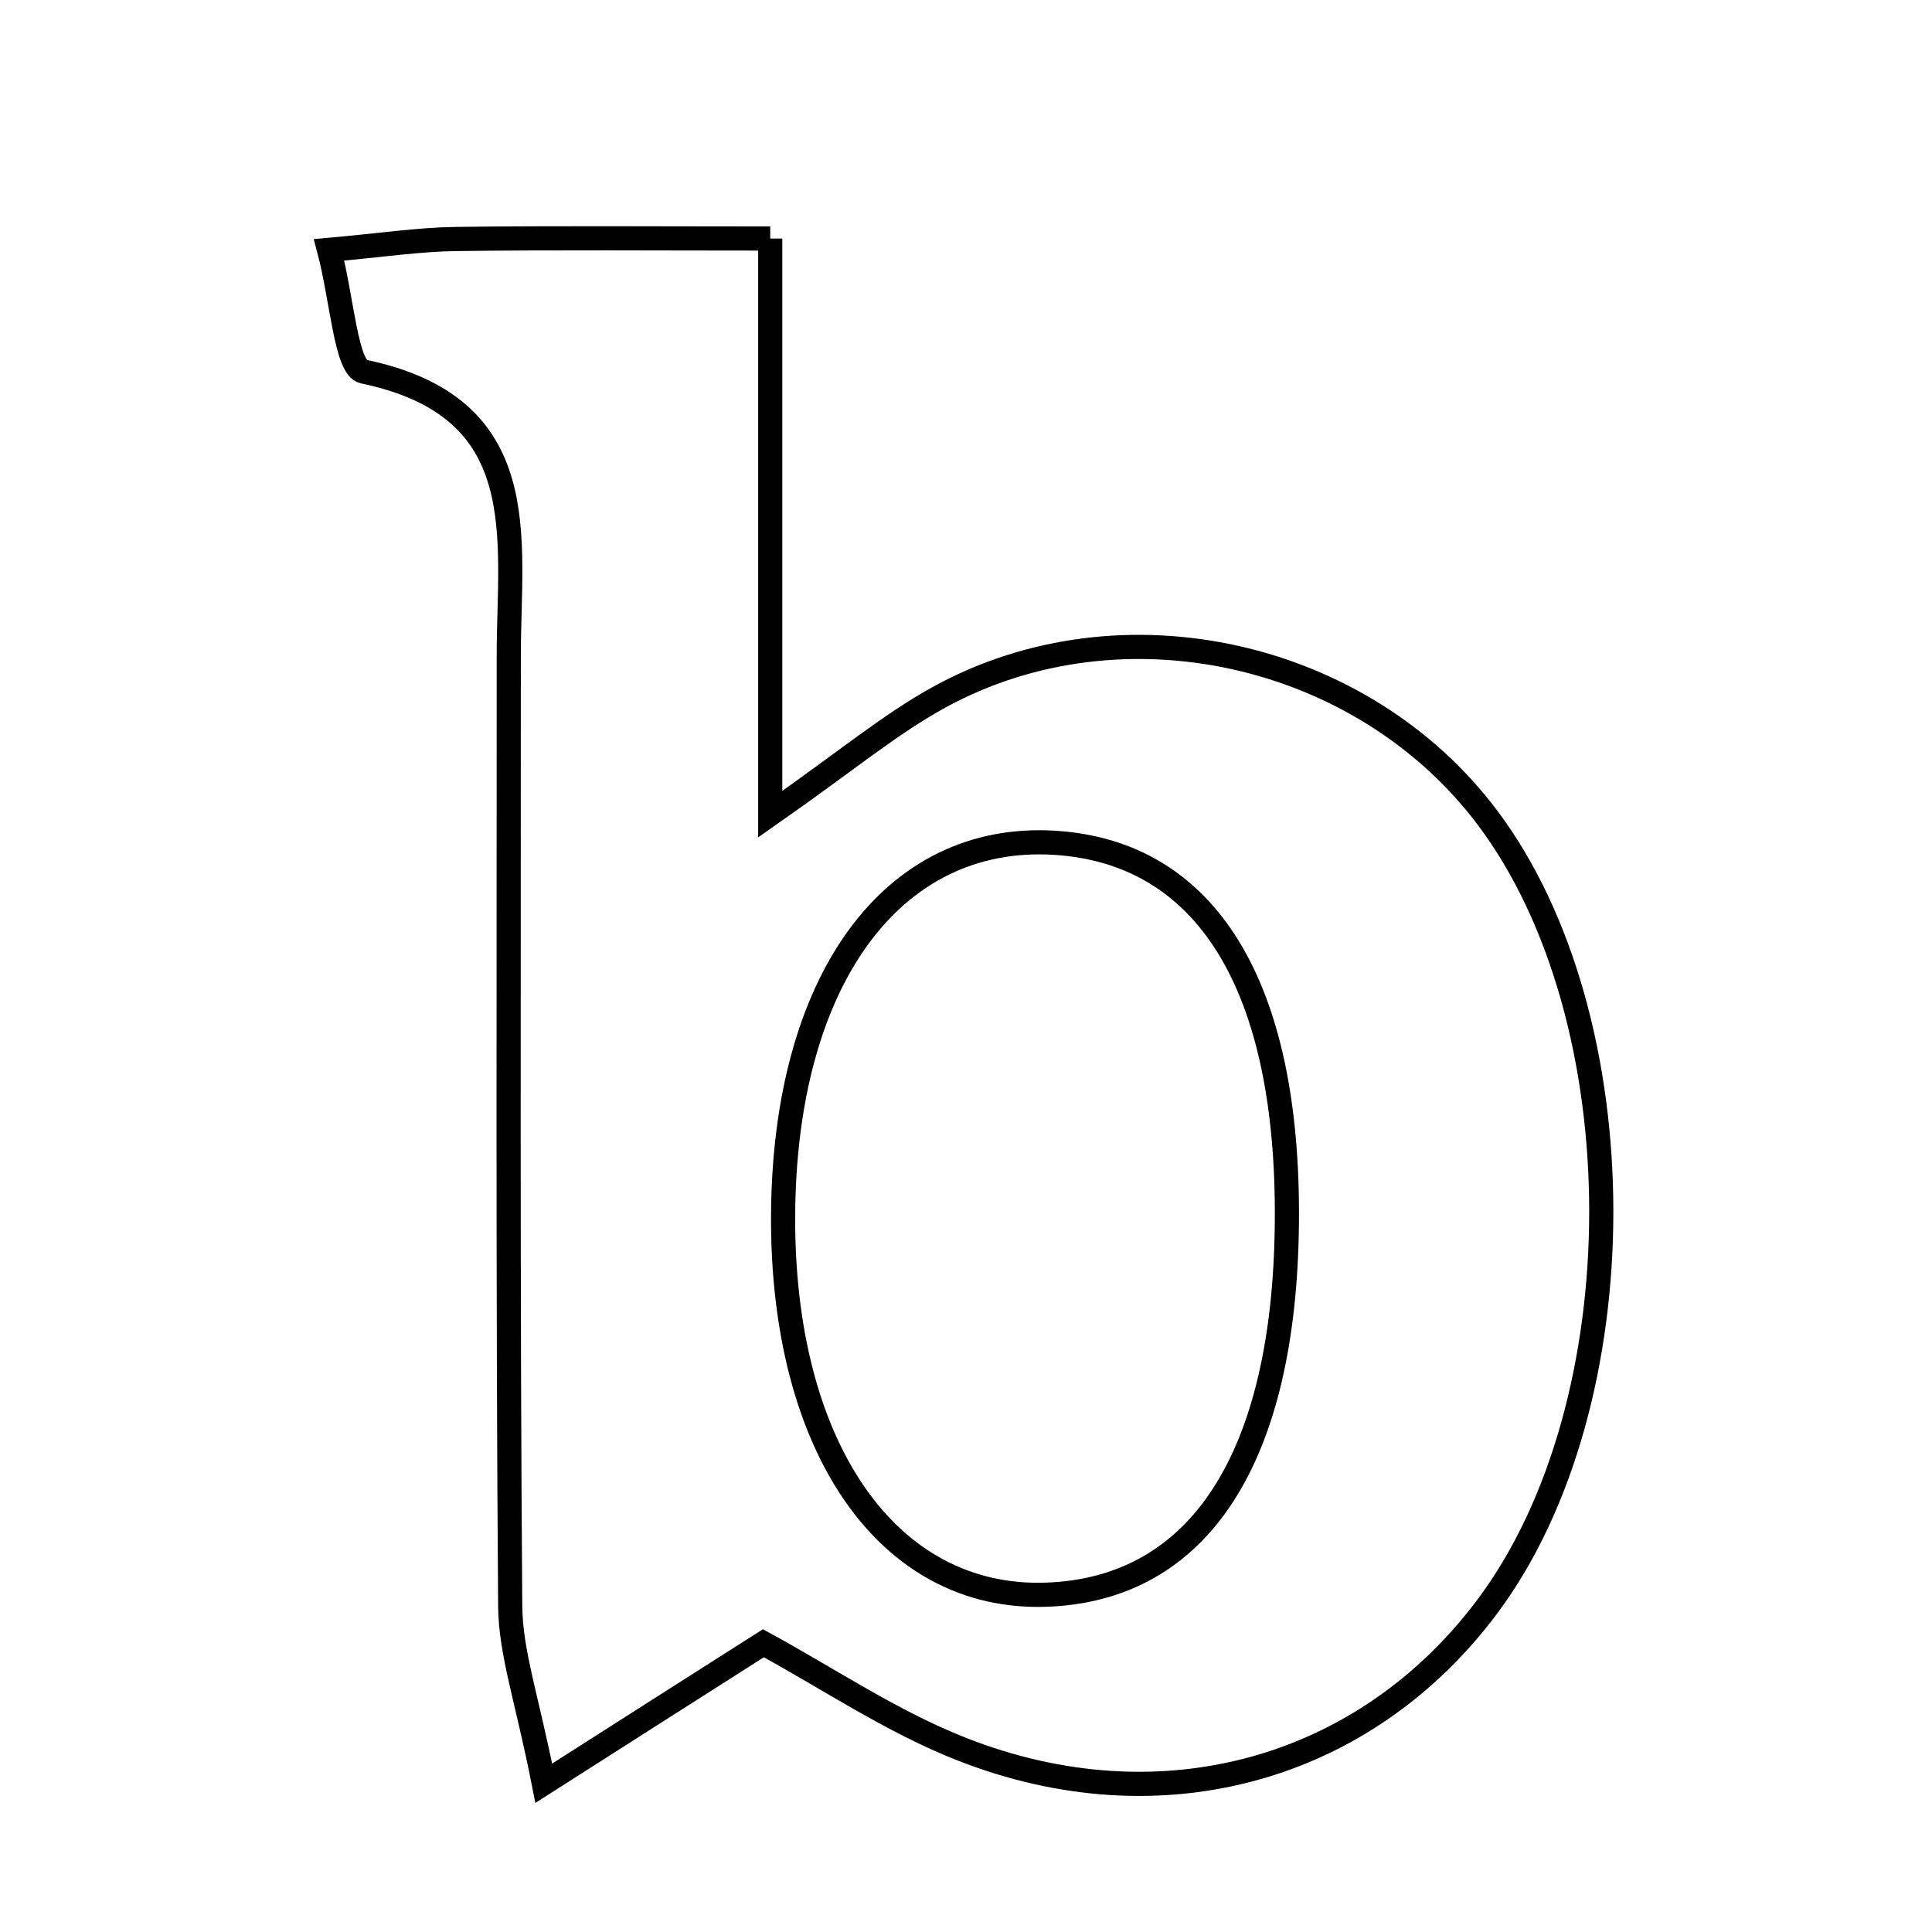 <svg xmlns="http://www.w3.org/2000/svg" viewBox="0.0 0.0 24.0 24.0" height="200px" width="200px"><path fill="none" stroke="black" stroke-width=".3" stroke-opacity="1.0"  filling="0" d="M9.568 2.963 C9.568 5.311 9.568 7.513 9.568 10.114 C10.519 9.449 11.064 8.99 11.676 8.656 C13.94 7.419 16.921 8.093 18.473 10.151 C20.363 12.658 20.365 17.431 18.476 19.957 C16.959 21.986 14.429 22.705 11.946 21.728 C11.085 21.39 10.301 20.859 9.483 20.413 C8.687 20.919 7.891 21.427 6.755 22.152 C6.55 21.111 6.342 20.531 6.338 19.95 C6.308 16.017 6.321 12.085 6.32 8.153 C6.32 6.677 6.653 5.061 4.516 4.616 C4.298 4.571 4.25 3.714 4.088 3.104 C4.748 3.045 5.204 2.975 5.661 2.969 C6.869 2.953 8.078 2.963 9.568 2.963"></path>
<path fill="none" stroke="black" stroke-width=".3" stroke-opacity="1.0"  filling="0" d="M13.094 10.469 C14.99 10.582 16.012 12.248 15.986 15.182 C15.961 18.107 14.901 19.746 12.994 19.81 C11.026 19.877 9.711 17.976 9.728 15.09 C9.746 12.181 11.08 10.349 13.094 10.469"></path></svg>